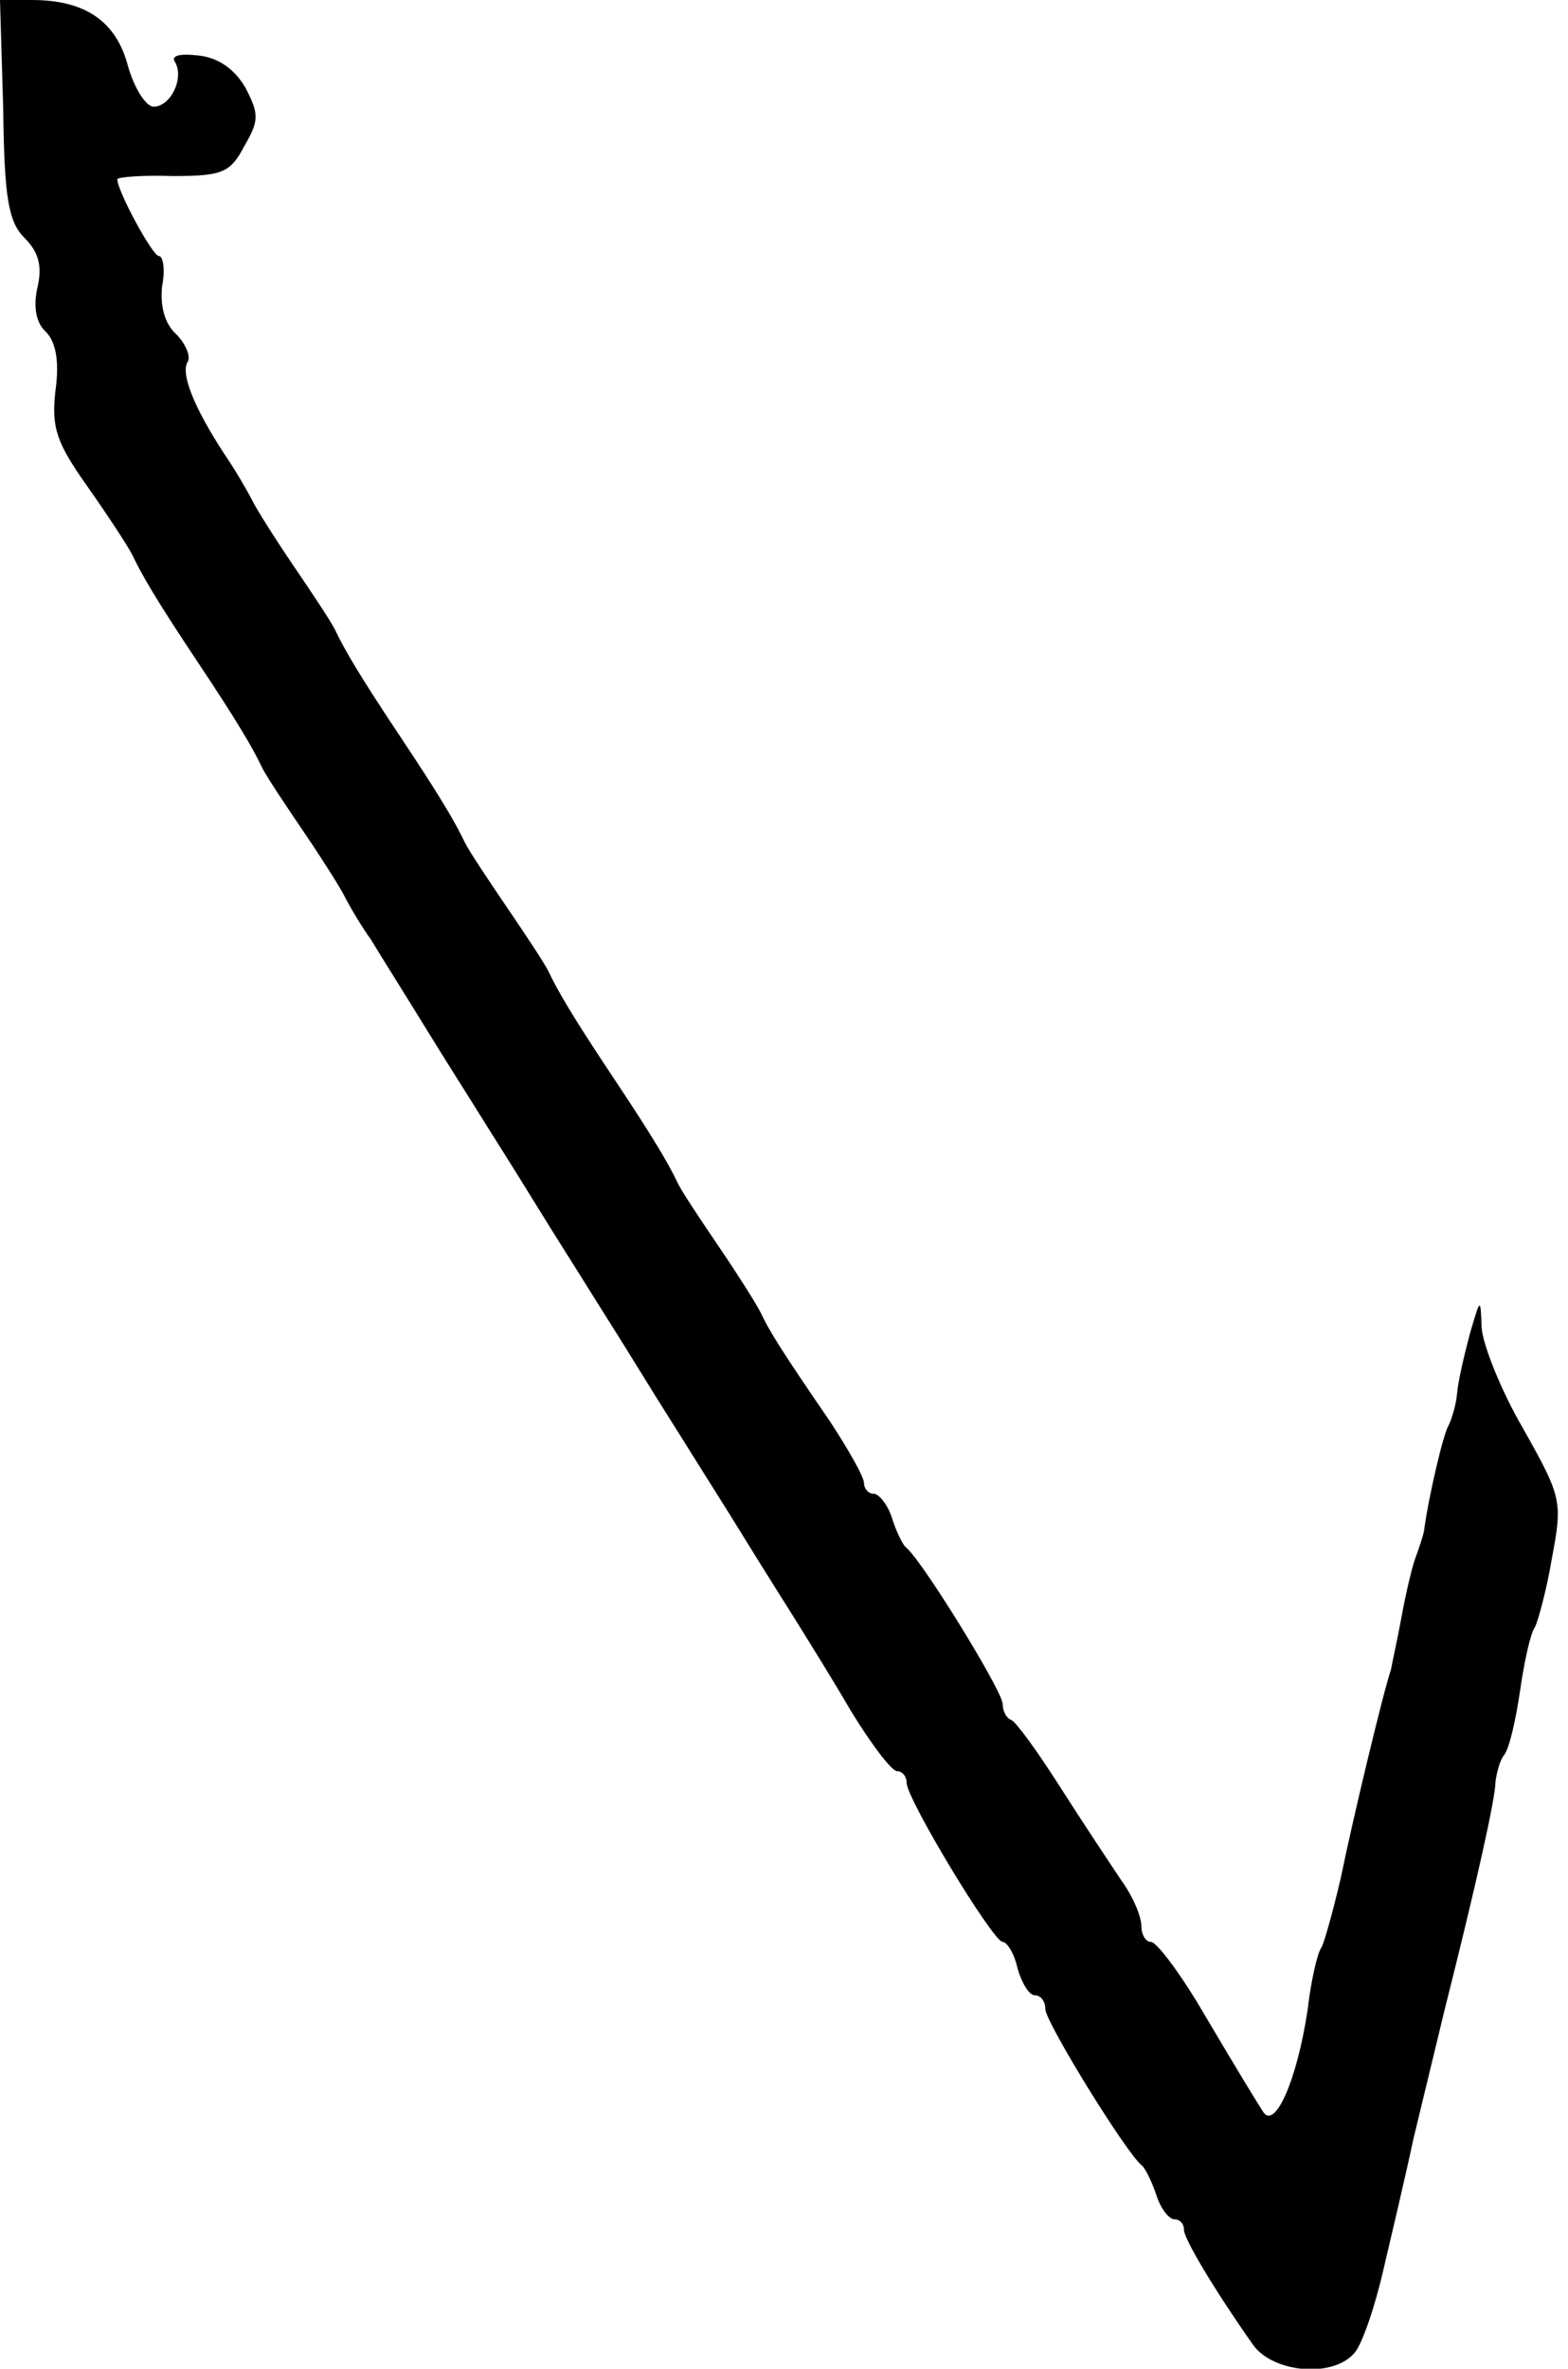 <?xml version="1.0" standalone="no"?>
<!DOCTYPE svg PUBLIC "-//W3C//DTD SVG 20010904//EN"
 "http://www.w3.org/TR/2001/REC-SVG-20010904/DTD/svg10.dtd">
<svg version="1.0" xmlns="http://www.w3.org/2000/svg"
 width="147pt" height="222pt" viewBox="0 0 147 222"
 preserveAspectRatio="xMidYMid meet">
<g transform="translate(0,222) scale(0.1,-0.1)"
fill="#000000" stroke="none">
<path fill="#000000" stroke="none" d="M3 2118 c1 -84 5 -106 20 -121 13 -13
17 -26 12 -47 -4 -18 -1 -33 8 -41 9 -9 13 -27 9 -55 -4 -35 1 -49 30 -90 19
-27 38 -56 42 -64 9 -19 23 -43 61 -100 38 -57 52 -81 61 -100 4 -8 22 -35 39
-60 17 -25 34 -52 38 -60 4 -8 15 -27 25 -41 9 -15 33 -53 52 -84 19 -31 42
-67 50 -80 8 -13 31 -49 50 -80 19 -31 42 -67 50 -80 8 -13 31 -49 50 -80 19
-31 42 -67 50 -80 8 -13 31 -49 50 -80 19 -31 42 -67 50 -80 8 -13 30 -48 48
-79 19 -31 38 -56 43 -56 5 0 9 -5 9 -11 0 -15 81 -149 90 -149 4 0 11 -11 14
-25 4 -14 11 -25 16 -25 6 0 10 -6 10 -13 0 -12 77 -137 91 -147 3 -3 9 -15
13 -27 4 -13 12 -23 17 -23 5 0 9 -4 9 -10 0 -8 27 -54 65 -108 19 -26 75 -31
95 -7 7 8 19 43 27 78 8 34 21 89 28 122 8 33 21 87 29 120 31 123 48 200 48
215 1 8 4 20 8 25 5 6 11 33 15 60 4 28 10 55 14 60 3 6 11 35 16 65 10 53 9
57 -27 121 -21 36 -38 79 -39 95 -1 28 -1 28 -11 -6 -5 -19 -11 -44 -12 -56
-1 -11 -5 -24 -8 -30 -5 -8 -19 -68 -23 -99 -1 -5 -5 -17 -8 -25 -3 -8 -9 -33
-13 -55 -4 -22 -9 -44 -10 -50 -7 -20 -36 -141 -47 -195 -7 -30 -15 -59 -18
-65 -4 -5 -10 -32 -13 -58 -10 -67 -31 -114 -42 -96 -10 16 -17 27 -62 103
-19 31 -38 56 -43 56 -5 0 -9 7 -9 15 0 9 -8 28 -19 43 -10 15 -36 54 -57 87
-21 33 -42 62 -46 63 -5 2 -8 9 -8 15 0 12 -77 137 -91 147 -3 3 -9 15 -13 28
-4 12 -12 22 -17 22 -5 0 -9 5 -9 10 0 6 -15 32 -32 58 -46 67 -57 85 -65 102
-4 8 -21 35 -38 60 -17 25 -35 52 -39 60 -9 19 -23 43 -61 100 -38 57 -52 81
-61 100 -4 8 -22 35 -39 60 -17 25 -35 52 -39 60 -9 19 -23 43 -61 100 -38 57
-52 81 -61 100 -4 8 -22 35 -39 60 -17 25 -34 52 -38 60 -4 8 -16 29 -27 45
-28 43 -41 75 -34 86 3 5 -2 17 -11 26 -11 10 -15 27 -13 45 3 15 1 28 -3 28
-6 0 -39 61 -39 72 0 2 23 4 52 3 46 0 54 3 67 28 14 24 14 30 1 55 -10 17
-25 28 -44 30 -17 2 -26 0 -22 -6 9 -15 -4 -42 -20 -42 -7 0 -18 17 -24 38
-11 42 -40 62 -90 62 l-30 0 3 -102z"/>
</g>
</svg>
